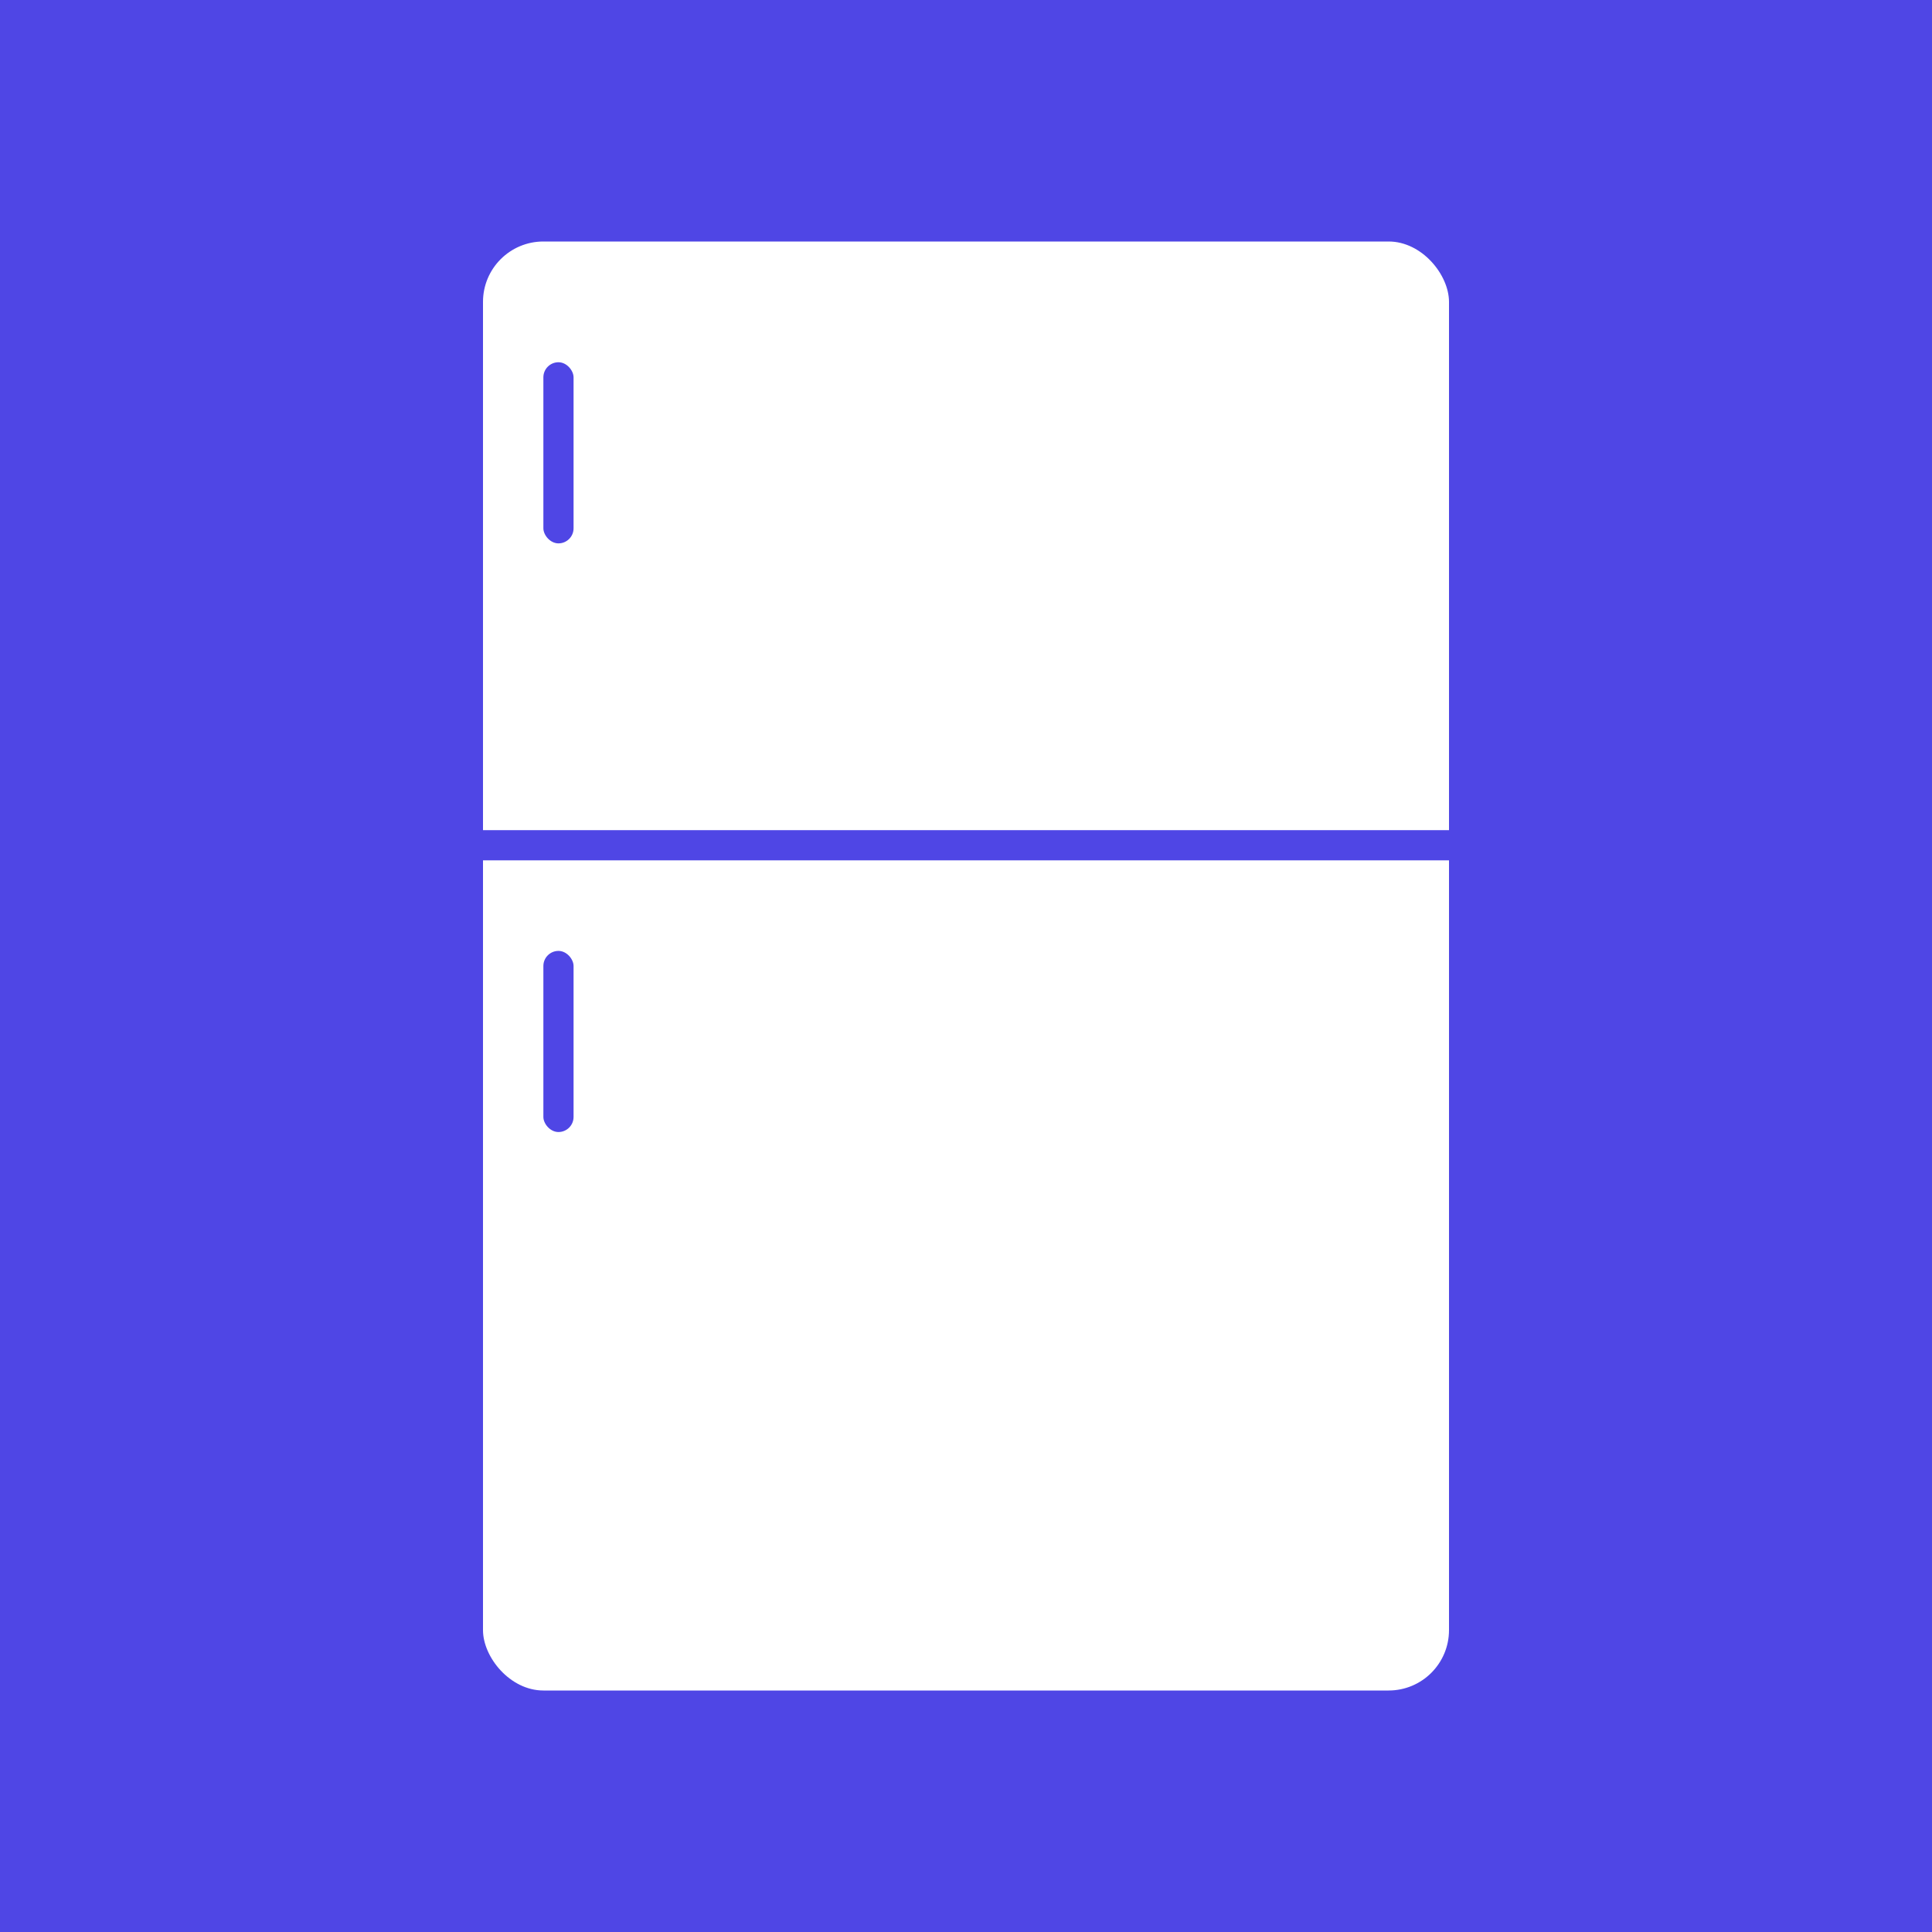<?xml version="1.0" encoding="UTF-8"?>
<svg width="512" height="512" viewBox="0 0 512 512" fill="none" xmlns="http://www.w3.org/2000/svg">
    <!-- 背景 -->
    <rect width="512" height="512" fill="#4F46E5"/>
    
    <!-- 冰箱外框 -->
    <rect x="128" y="64" width="256" height="384" rx="16" fill="white"/>
    
    <!-- 冰箱分隔線 -->
    <rect x="128" y="220" width="256" height="8" fill="#4F46E5"/>
    
    <!-- 冰箱把手 -->
    <rect x="144" y="96" width="8" height="48" rx="4" fill="#4F46E5"/>
    <rect x="144" y="252" width="8" height="48" rx="4" fill="#4F46E5"/>
</svg> 